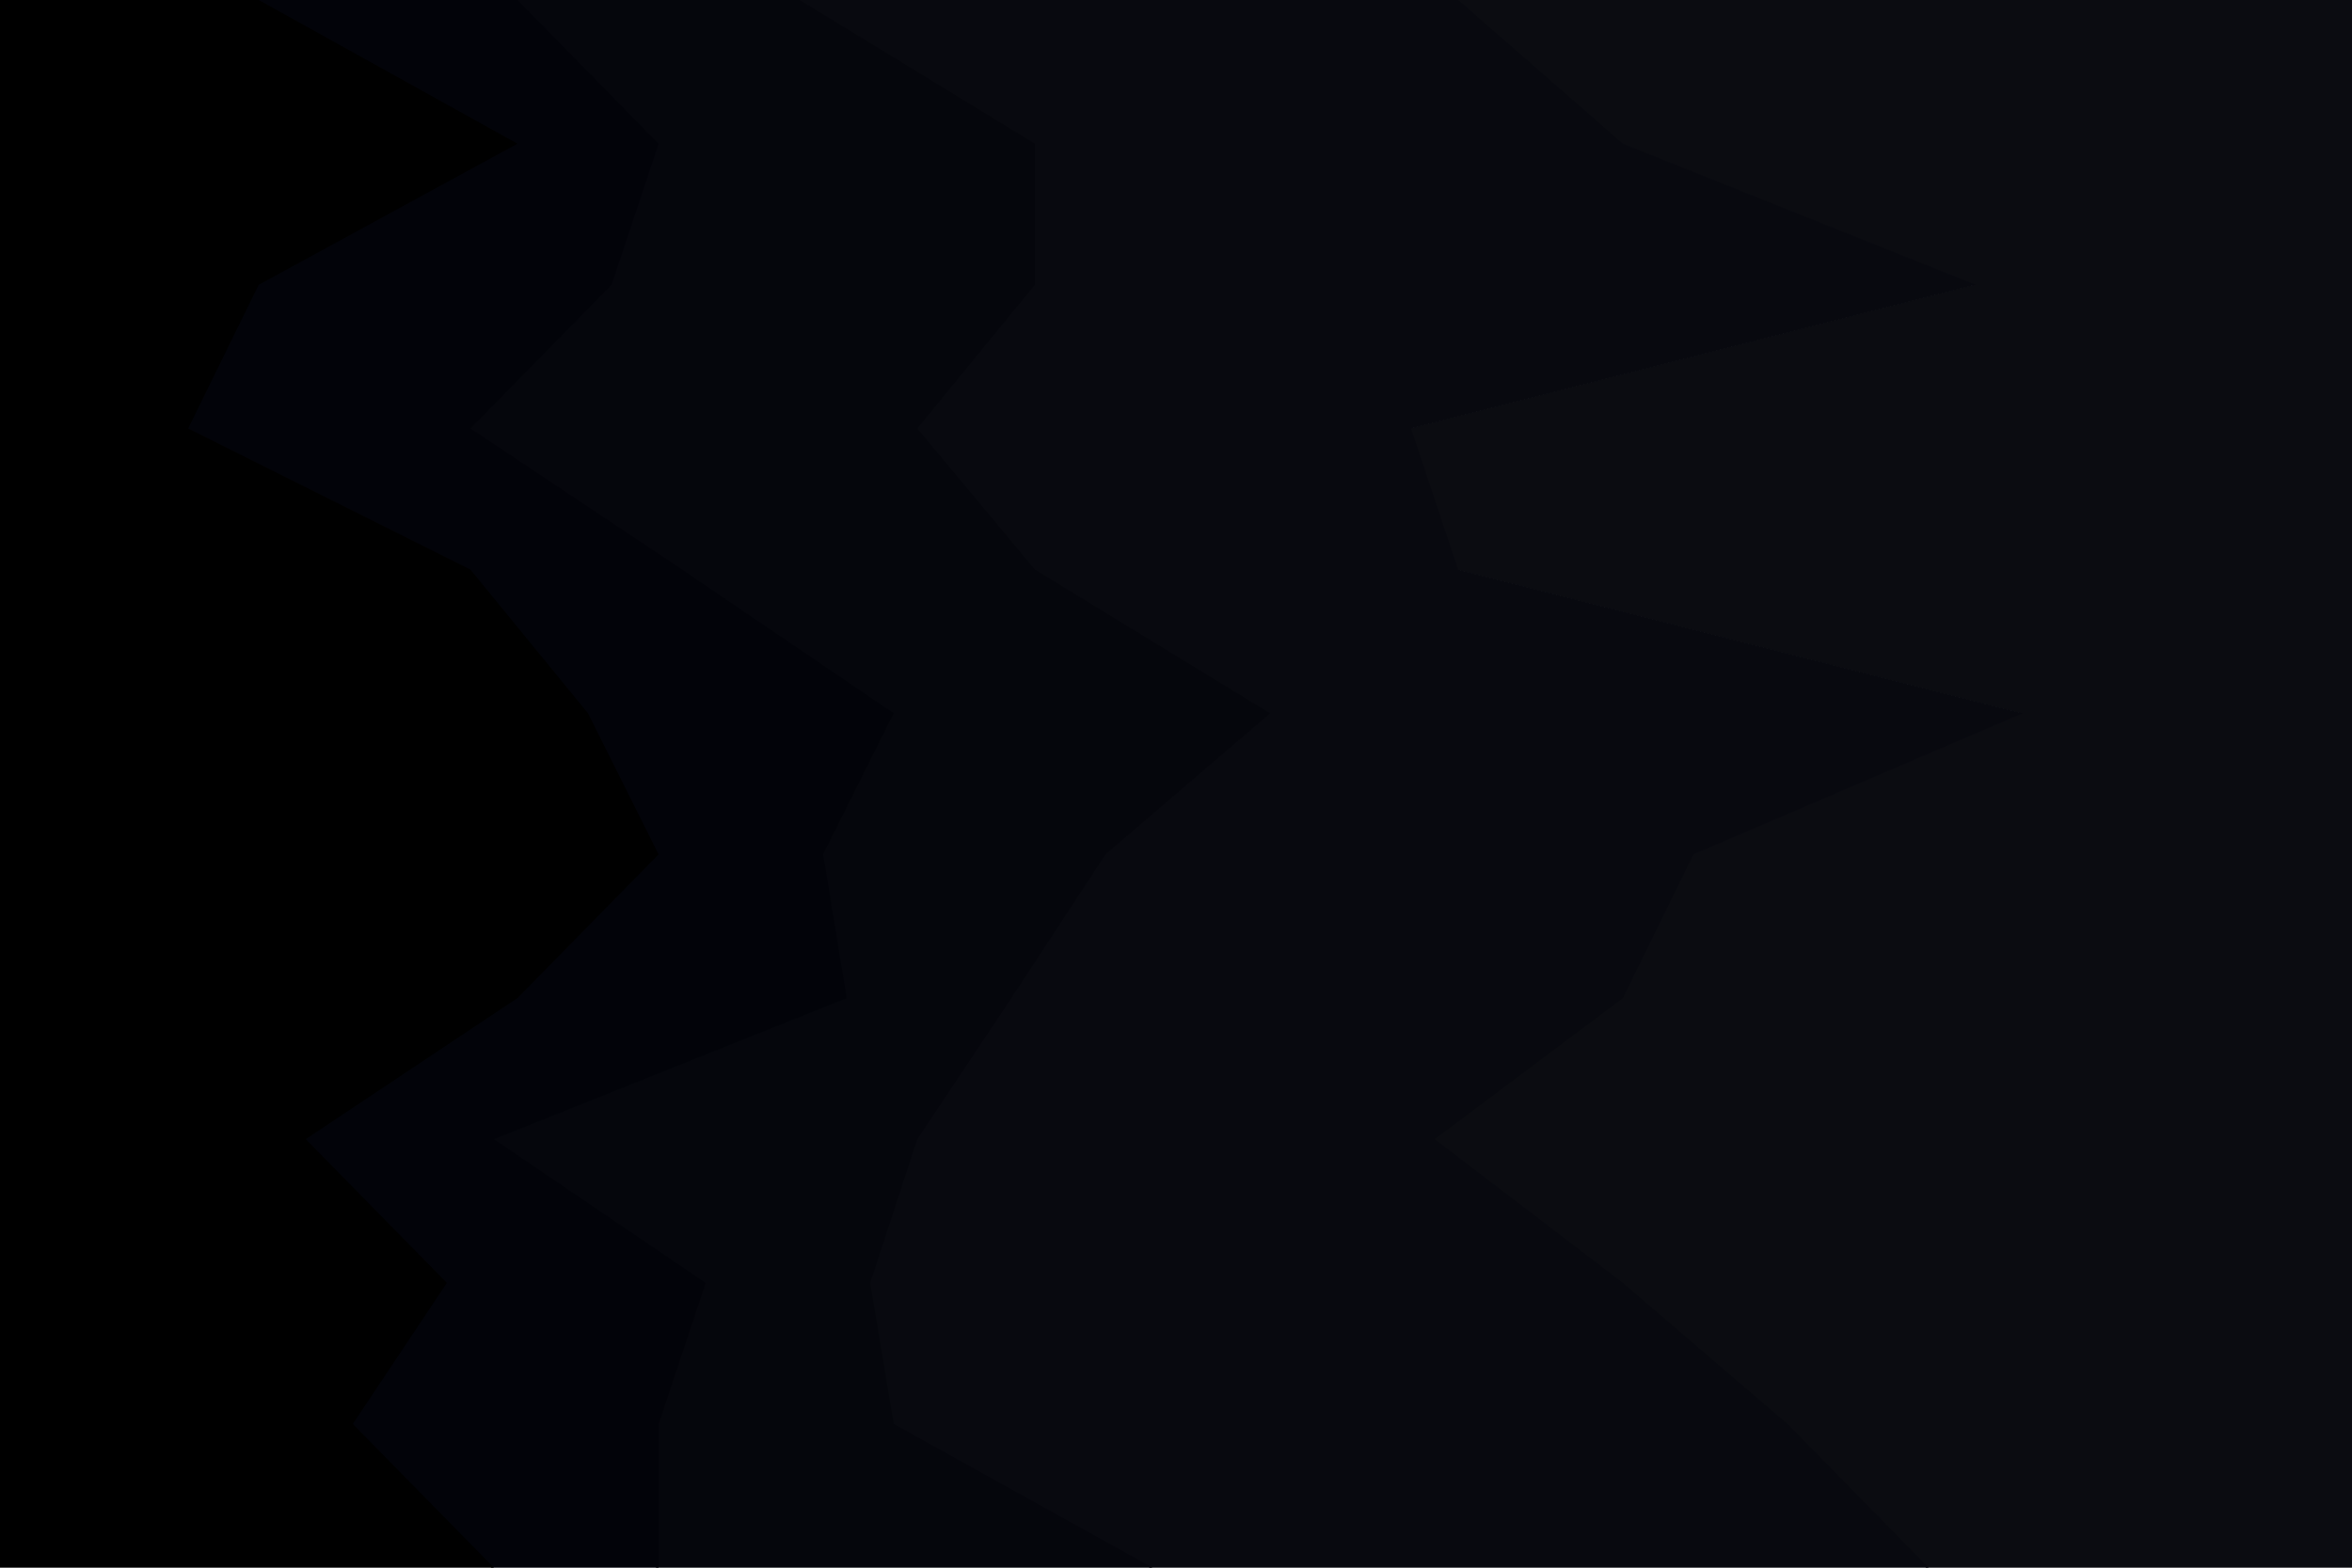 <svg id="visual" viewBox="0 0 900 600" width="900" height="600" xmlns="http://www.w3.org/2000/svg" xmlns:xlink="http://www.w3.org/1999/xlink" version="1.1"><path d="M737 600L683 545L620 491L548 436L620 382L647 327L773 273L557 218L539 164L755 109L620 55L557 0L900 0L900 55L900 109L900 164L900 218L900 273L900 327L900 382L900 436L900 491L900 545L900 600Z" fill="#0b0c11"></path><path d="M440 600L341 545L332 491L350 436L386 382L422 327L485 273L395 218L350 164L395 109L395 55L305 0L558 0L621 55L756 109L540 164L558 218L774 273L648 327L621 382L549 436L621 491L684 545L738 600Z" fill="#08090f"></path><path d="M251 600L251 545L269 491L188 436L323 382L314 327L341 273L260 218L179 164L233 109L251 55L197 0L306 0L396 55L396 109L351 164L396 218L486 273L423 327L387 382L351 436L333 491L342 545L441 600Z" fill="#05060c"></path><path d="M188 600L134 545L170 491L116 436L197 382L251 327L224 273L179 218L71 164L98 109L197 55L98 0L198 0L252 55L234 109L180 164L261 218L342 273L315 327L324 382L189 436L270 491L252 545L252 600Z" fill="#020309"></path><path d="M0 600L0 545L0 491L0 436L0 382L0 327L0 273L0 218L0 164L0 109L0 55L0 0L99 0L198 55L99 109L72 164L180 218L225 273L252 327L198 382L117 436L171 491L135 545L189 600Z" fill="#000000"></path></svg>